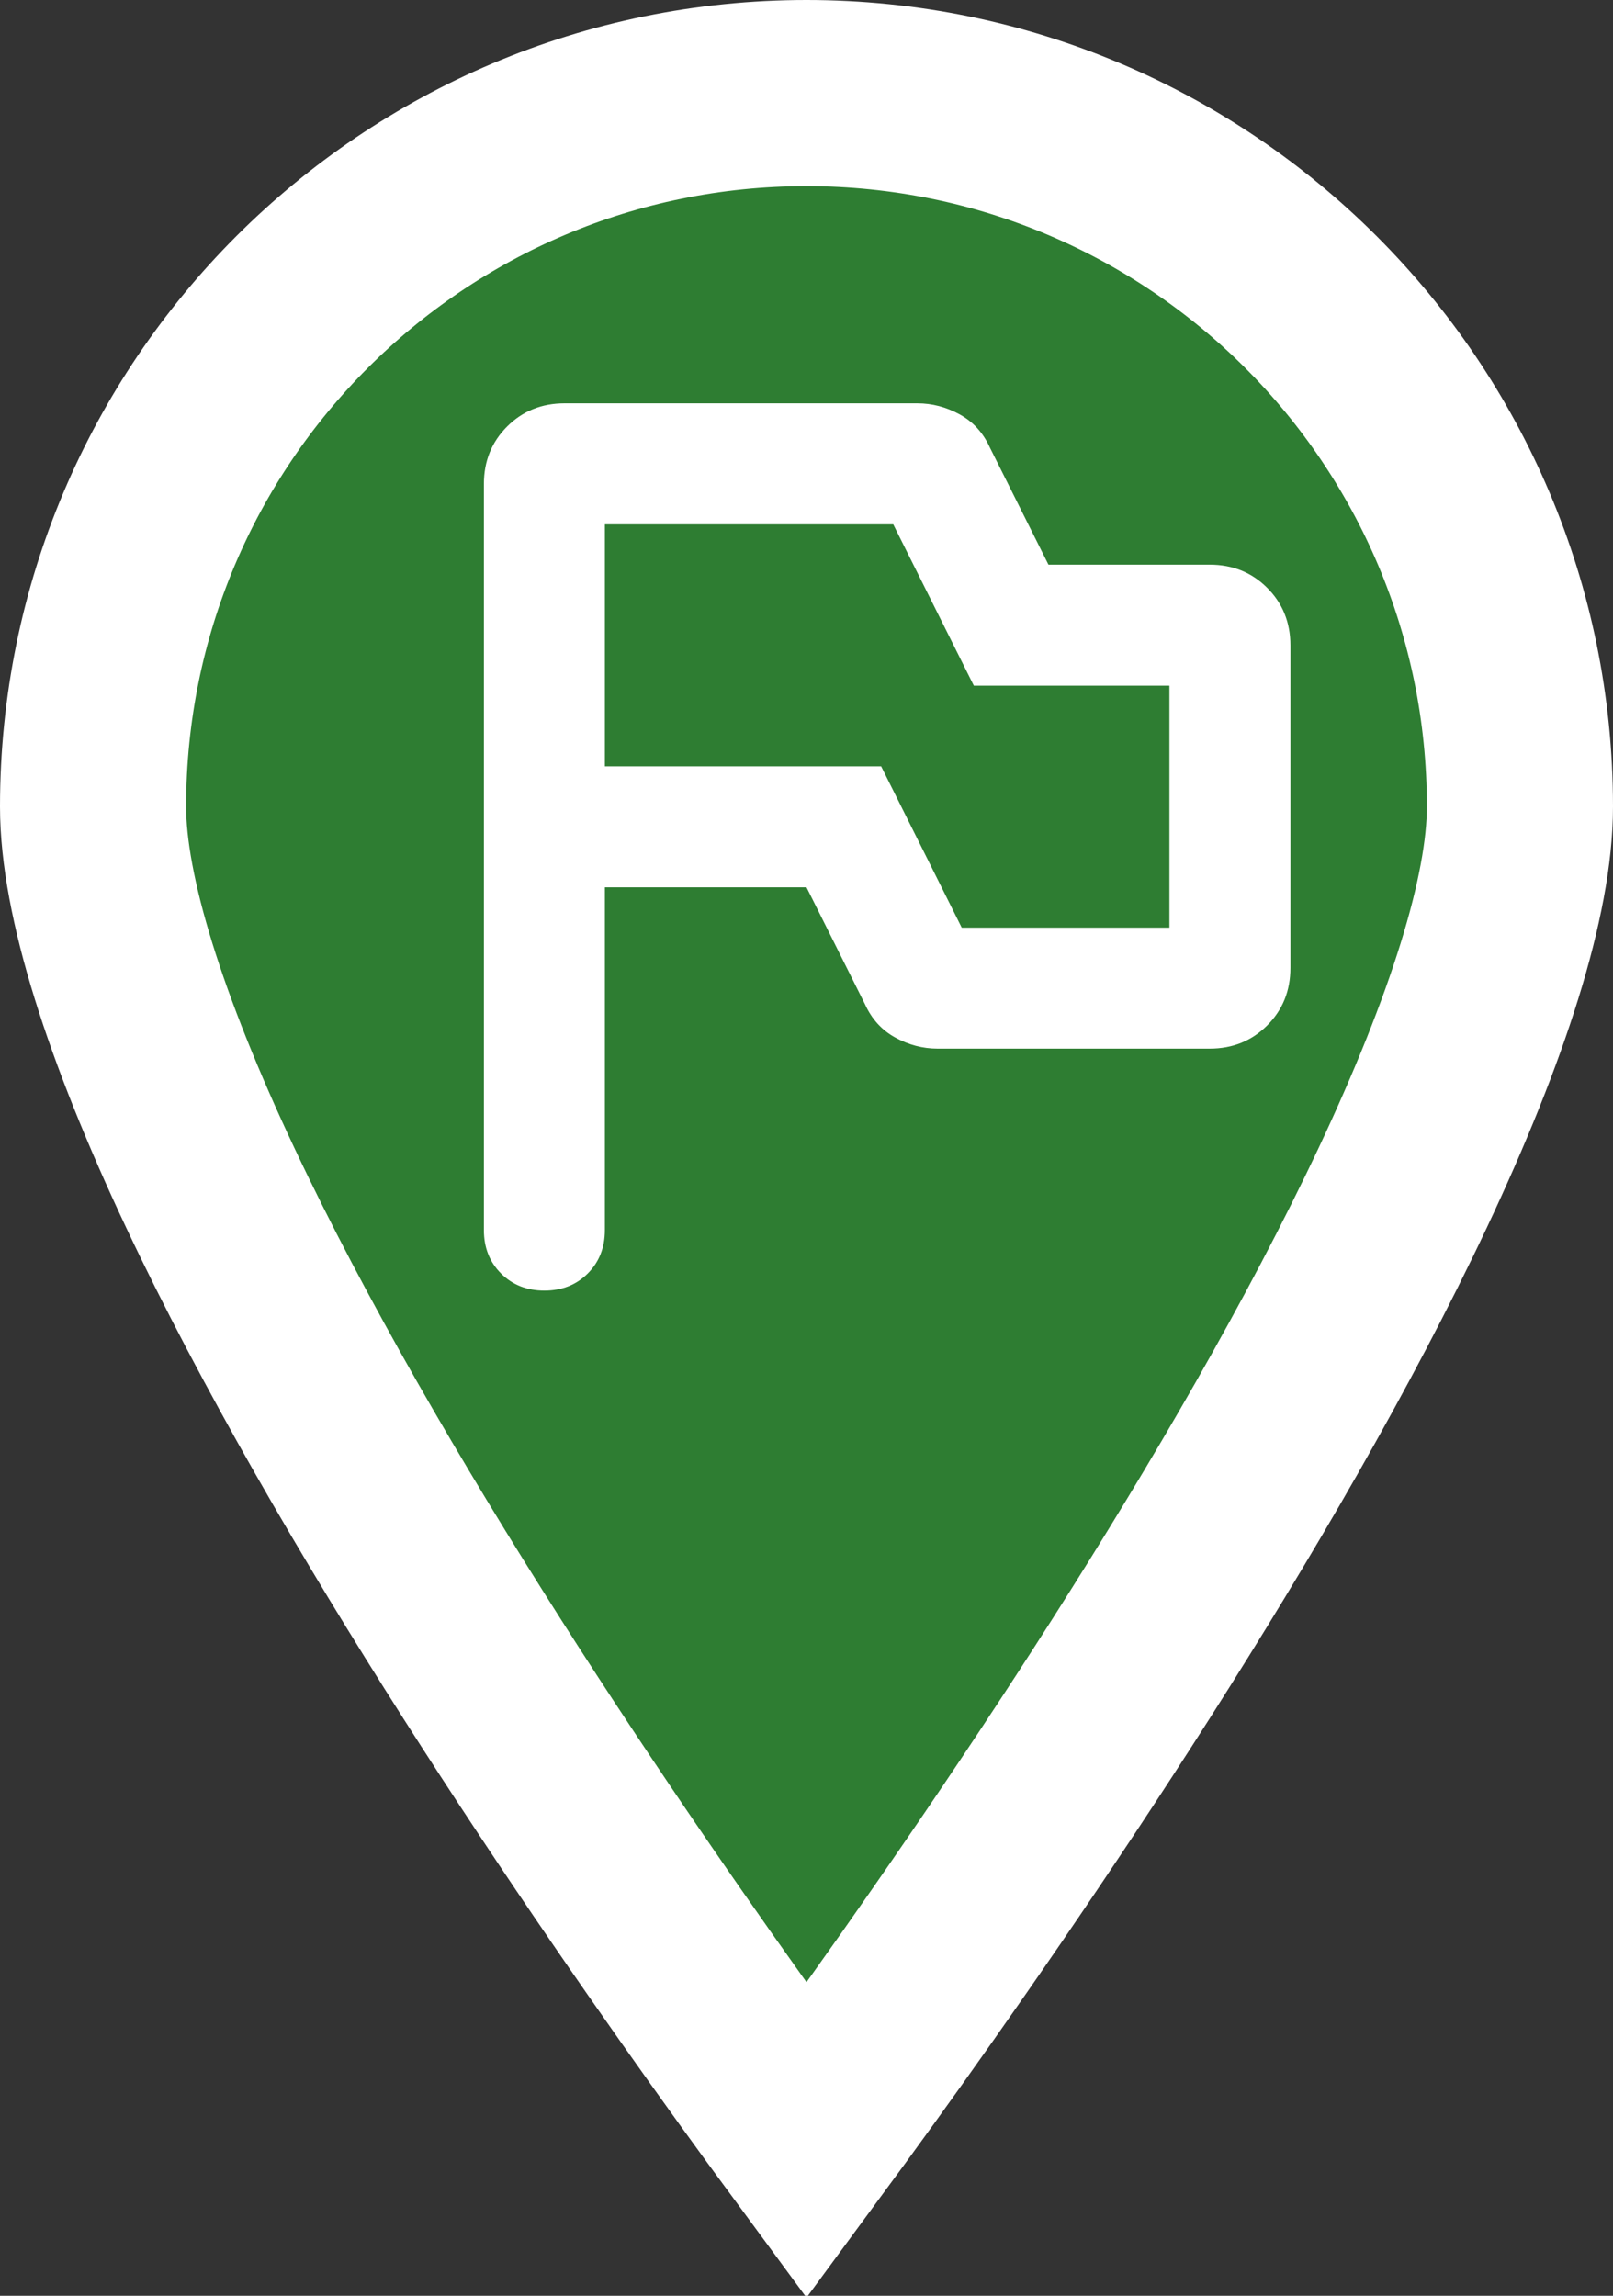 <svg width="26" height="37" viewBox="0 0 26 37" fill="none" xmlns="http://www.w3.org/2000/svg">
<rect x="0" y="0" width="26" height="37" fill="#333333" stroke="none"/>
<path d="M24.5 13C24.5 14.439 23.819 16.578 22.612 19.14C21.431 21.646 19.843 24.362 18.235 26.887C16.63 29.406 15.023 31.708 13.815 33.382C13.517 33.795 13.243 34.17 13 34.5C12.757 34.17 12.483 33.795 12.185 33.382C10.977 31.708 9.37 29.406 7.765 26.887C6.157 24.362 4.569 21.646 3.388 19.14C2.181 16.578 1.5 14.439 1.5 13C1.5 6.649 6.649 1.5 13 1.5C19.351 1.5 24.5 6.649 24.5 13Z" fill="#2E7D32" stroke="white" stroke-width="3"/>
<path d="M9.75 14.3H13L13.943 16.185C14.051 16.423 14.213 16.602 14.43 16.721C14.647 16.84 14.874 16.9 15.113 16.9H19.5C19.868 16.9 20.177 16.775 20.426 16.526C20.675 16.277 20.8 15.968 20.8 15.6V10.4C20.8 10.032 20.675 9.723 20.426 9.474C20.177 9.225 19.868 9.1 19.5 9.1H16.9L15.957 7.215C15.849 6.977 15.687 6.798 15.47 6.679C15.253 6.56 15.026 6.5 14.787 6.5H9.1C8.732 6.5 8.423 6.625 8.174 6.874C7.925 7.123 7.8 7.432 7.8 7.8V19.825C7.8 20.107 7.892 20.34 8.076 20.524C8.26 20.708 8.493 20.8 8.775 20.8C9.057 20.8 9.29 20.708 9.474 20.524C9.658 20.34 9.75 20.107 9.75 19.825V14.3ZM15.502 14.95L14.203 12.35H9.75V8.45H14.398L15.697 11.05H18.85V14.95H15.502Z" fill="white"/>
</svg>

